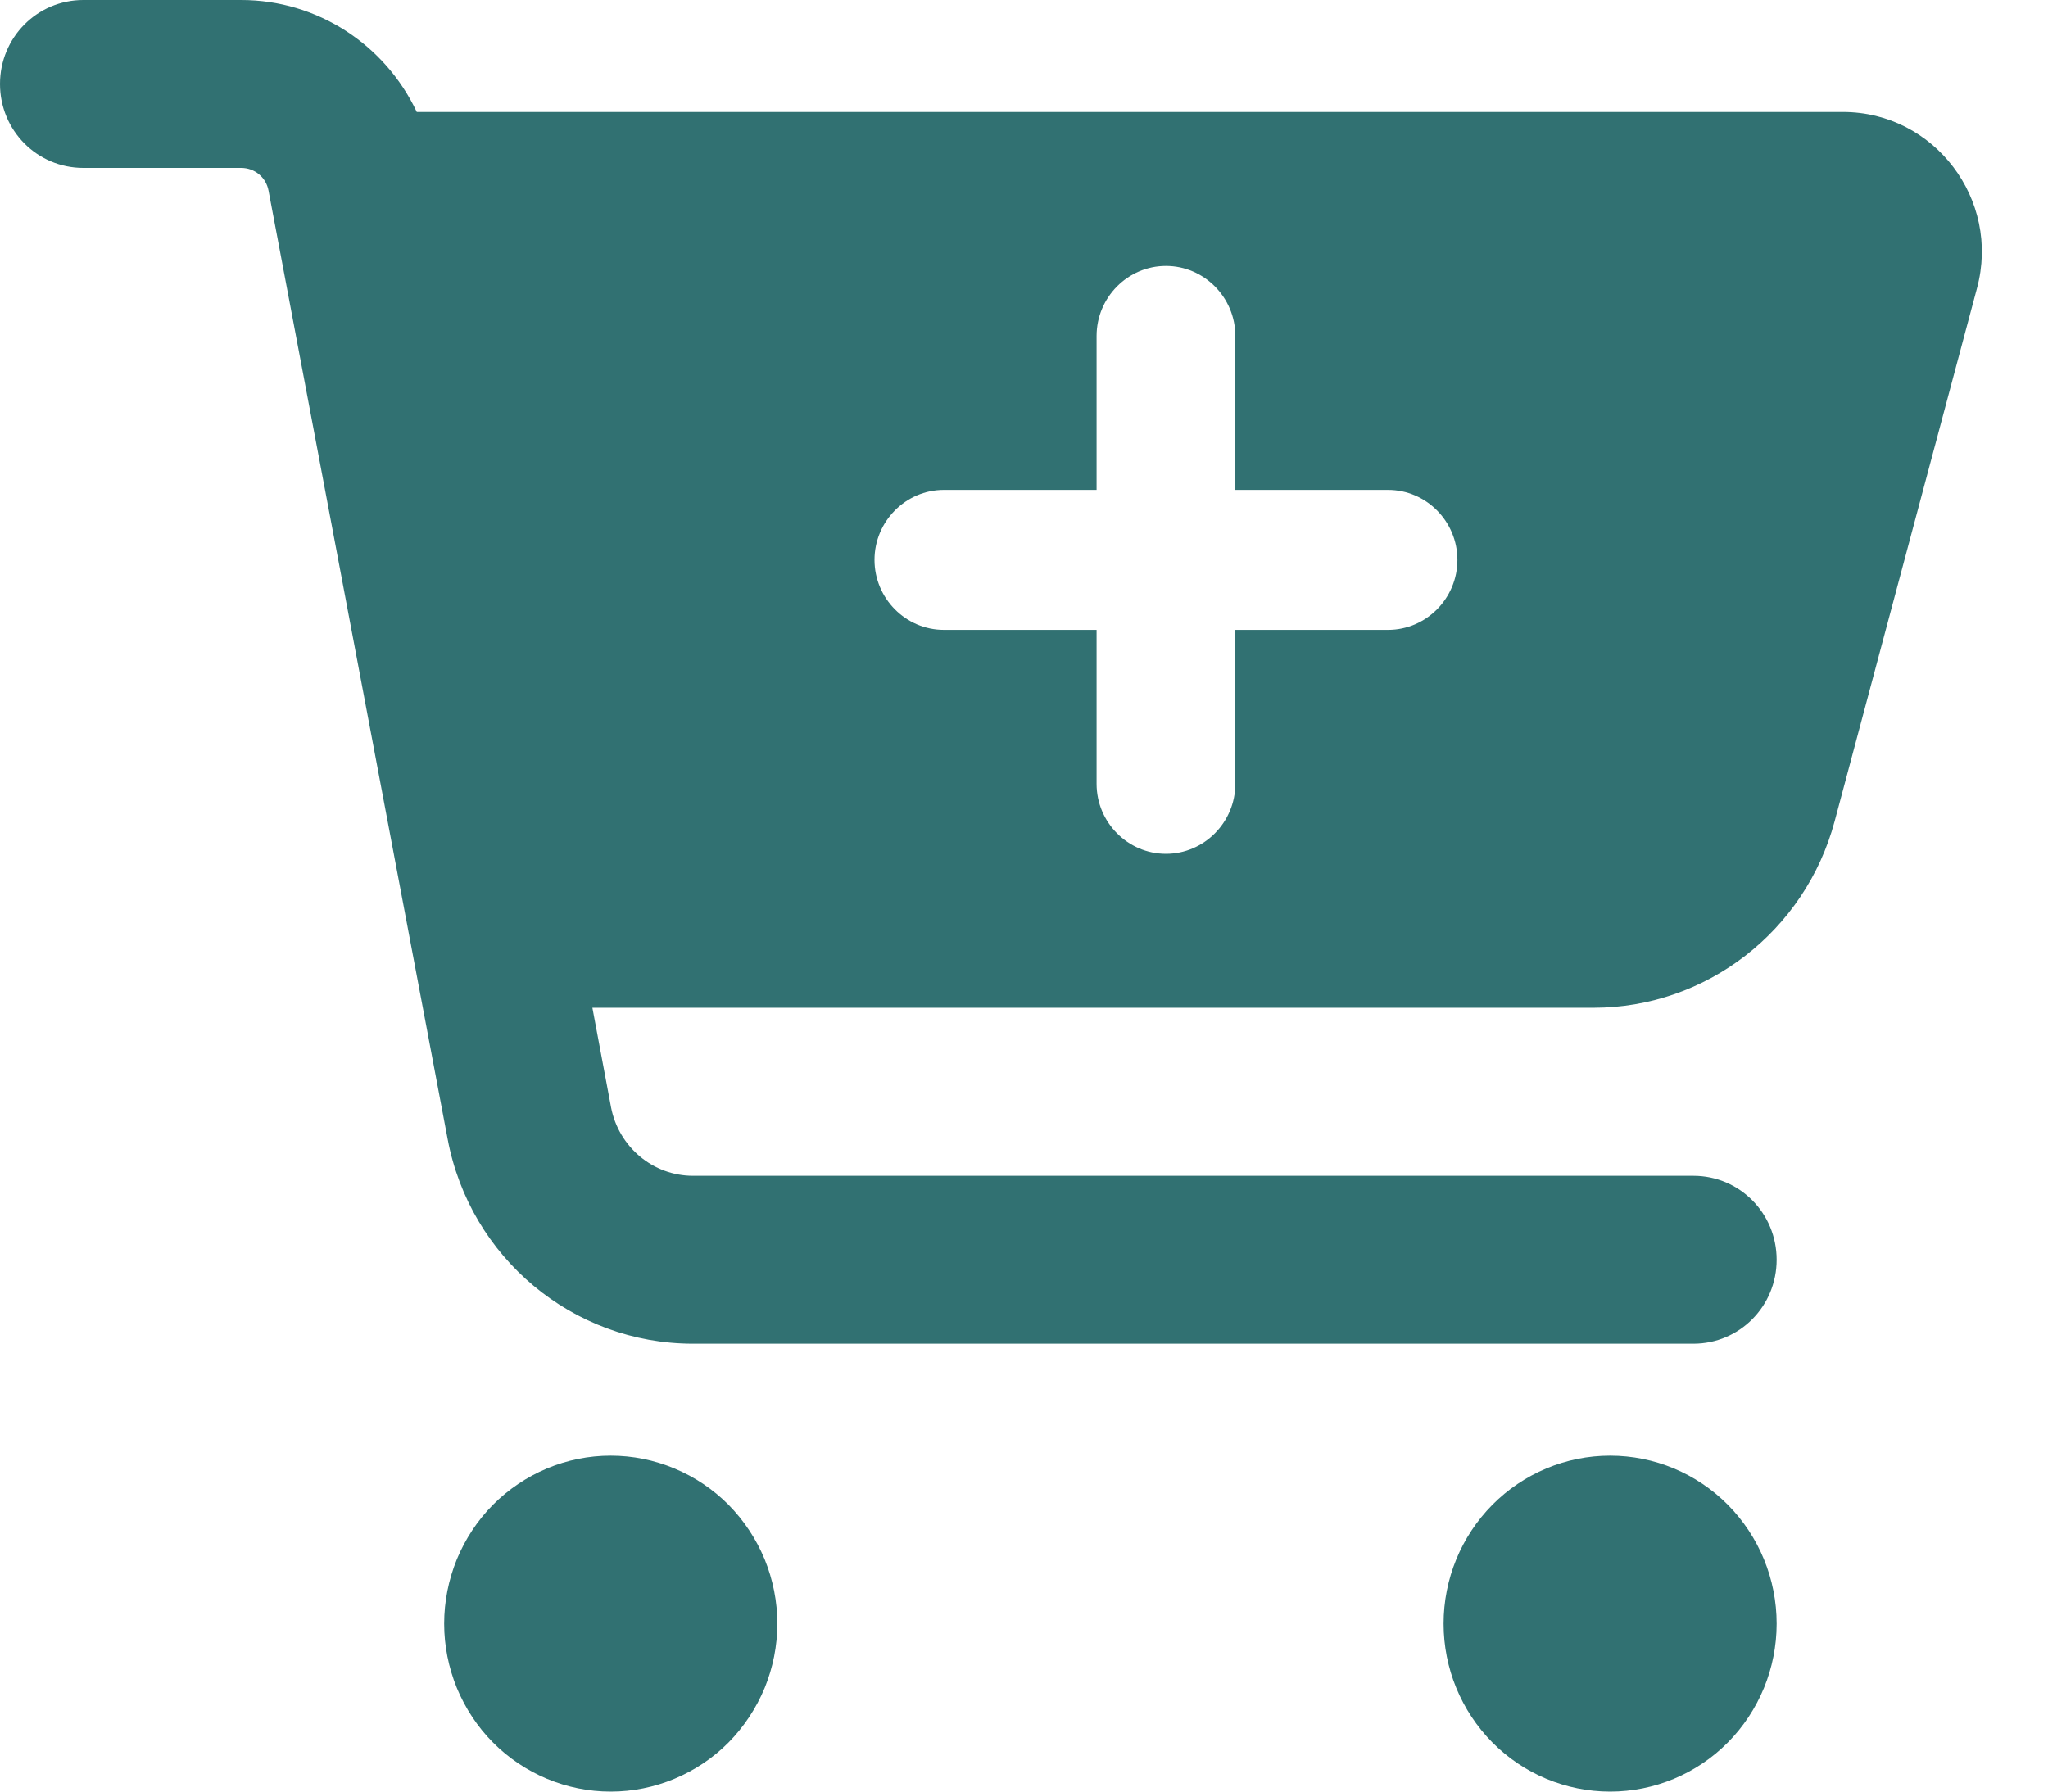 <svg width="16" height="14" viewBox="0 0 16 14" fill="none" xmlns="http://www.w3.org/2000/svg">
<path d="M0 0.656C0 0.293 0.29 0 0.651 0H1.884C2.481 0 3.009 0.35 3.256 0.875H14.398C15.111 0.875 15.632 1.559 15.445 2.253L14.333 6.418C14.103 7.276 13.33 7.875 12.449 7.875H4.628L4.774 8.654C4.834 8.963 5.102 9.188 5.414 9.188H13.23C13.59 9.188 13.88 9.48 13.88 9.844C13.88 10.207 13.59 10.5 13.23 10.5H5.414C4.476 10.5 3.671 9.827 3.497 8.9L2.098 1.49C2.079 1.386 1.99 1.312 1.884 1.312H0.651C0.29 1.312 0 1.02 0 0.656ZM3.47 12.688C3.47 12.515 3.504 12.345 3.569 12.185C3.635 12.026 3.73 11.881 3.851 11.759C3.972 11.637 4.116 11.541 4.273 11.475C4.431 11.409 4.6 11.375 4.771 11.375C4.942 11.375 5.111 11.409 5.269 11.475C5.427 11.541 5.571 11.637 5.692 11.759C5.812 11.881 5.908 12.026 5.974 12.185C6.039 12.345 6.073 12.515 6.073 12.688C6.073 12.86 6.039 13.03 5.974 13.19C5.908 13.349 5.812 13.494 5.692 13.616C5.571 13.738 5.427 13.834 5.269 13.9C5.111 13.966 4.942 14 4.771 14C4.6 14 4.431 13.966 4.273 13.9C4.116 13.834 3.972 13.738 3.851 13.616C3.73 13.494 3.635 13.349 3.569 13.19C3.504 13.03 3.47 12.86 3.47 12.688ZM12.579 11.375C12.924 11.375 13.255 11.513 13.499 11.759C13.743 12.006 13.88 12.339 13.88 12.688C13.88 13.036 13.743 13.369 13.499 13.616C13.255 13.862 12.924 14 12.579 14C12.234 14 11.903 13.862 11.659 13.616C11.415 13.369 11.278 13.036 11.278 12.688C11.278 12.339 11.415 12.006 11.659 11.759C11.903 11.513 12.234 11.375 12.579 11.375ZM6.832 4.375C6.832 4.676 7.076 4.922 7.374 4.922H8.567V6.125C8.567 6.426 8.811 6.672 9.109 6.672C9.407 6.672 9.651 6.426 9.651 6.125V4.922H10.844C11.142 4.922 11.386 4.676 11.386 4.375C11.386 4.074 11.142 3.828 10.844 3.828H9.651V2.625C9.651 2.324 9.407 2.078 9.109 2.078C8.811 2.078 8.567 2.324 8.567 2.625V3.828H7.374C7.076 3.828 6.832 4.074 6.832 4.375Z" fill="#317172"/>
</svg>
